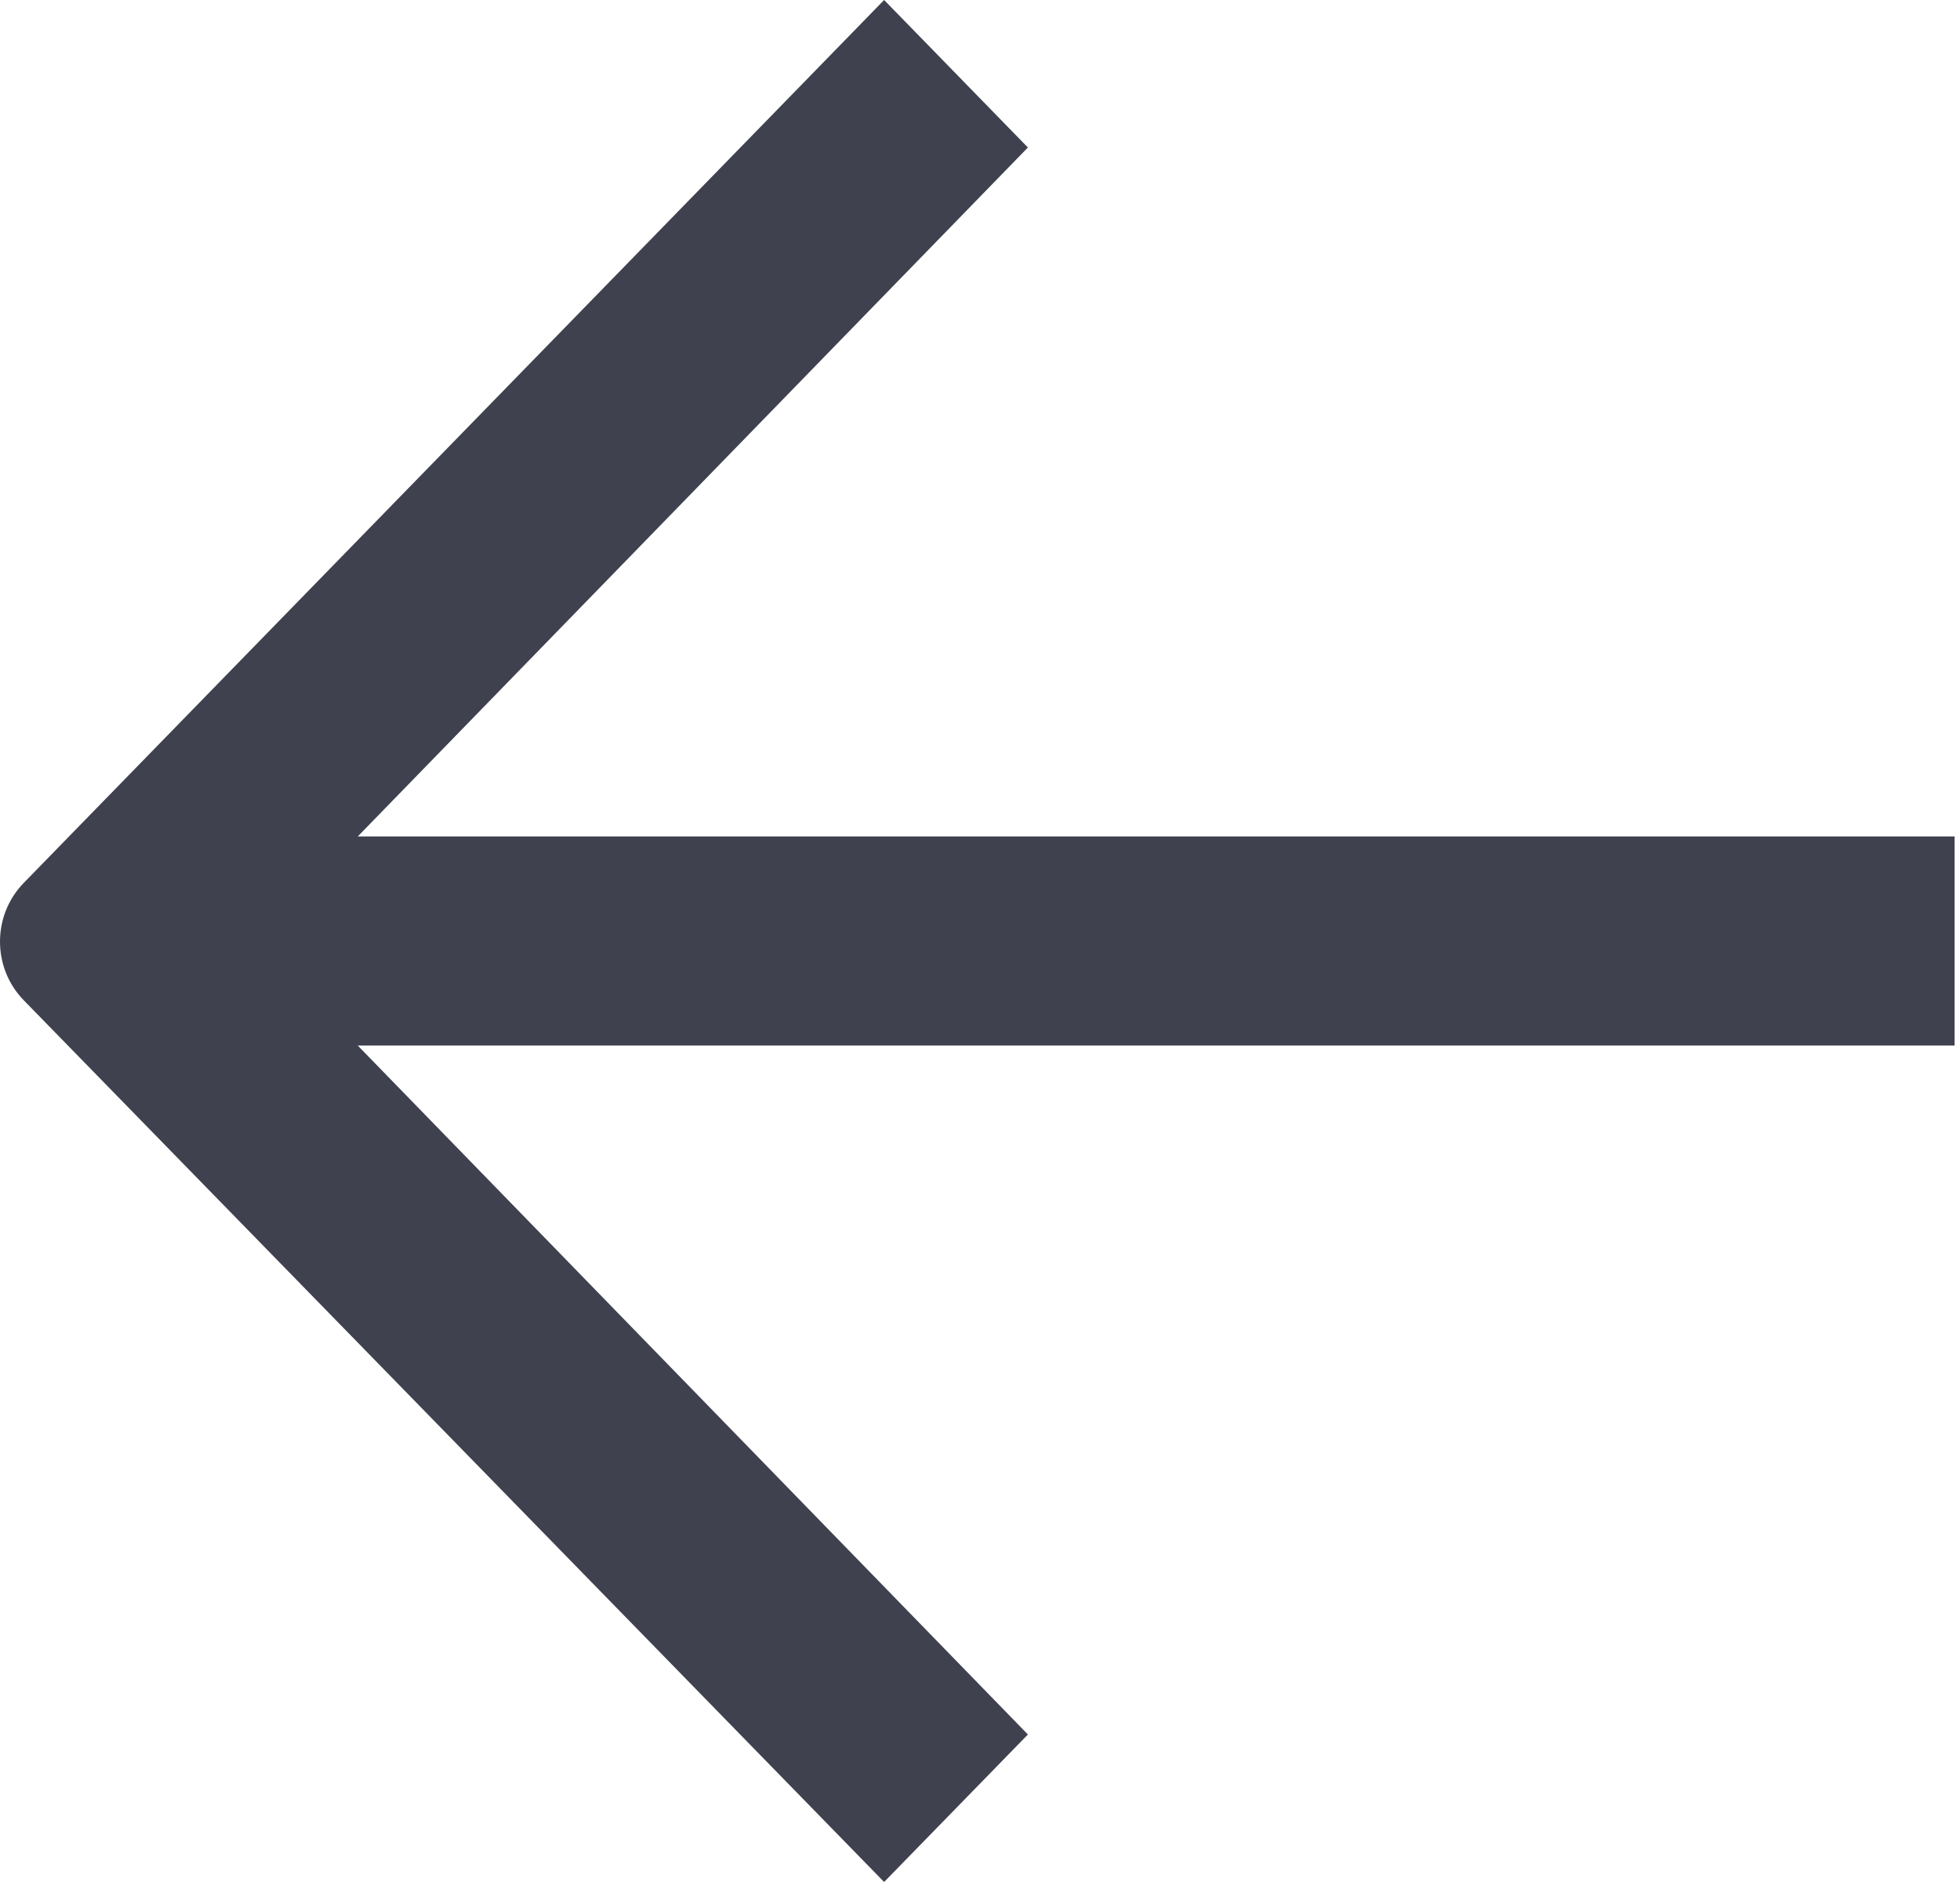 <svg width="25" height="24" viewBox="0 0 25 24" fill="none" xmlns="http://www.w3.org/2000/svg">
<path d="M24.931 13.333L4.563 13.333L13.111 22.119L11.277 24L0.303 12.756C-0.101 12.341 -0.101 11.674 0.303 11.259L11.277 6.94452e-07L13.111 1.881L4.563 10.667L24.931 10.667L24.931 12L24.931 13.333Z" fill="#3F414E"/>
</svg>

